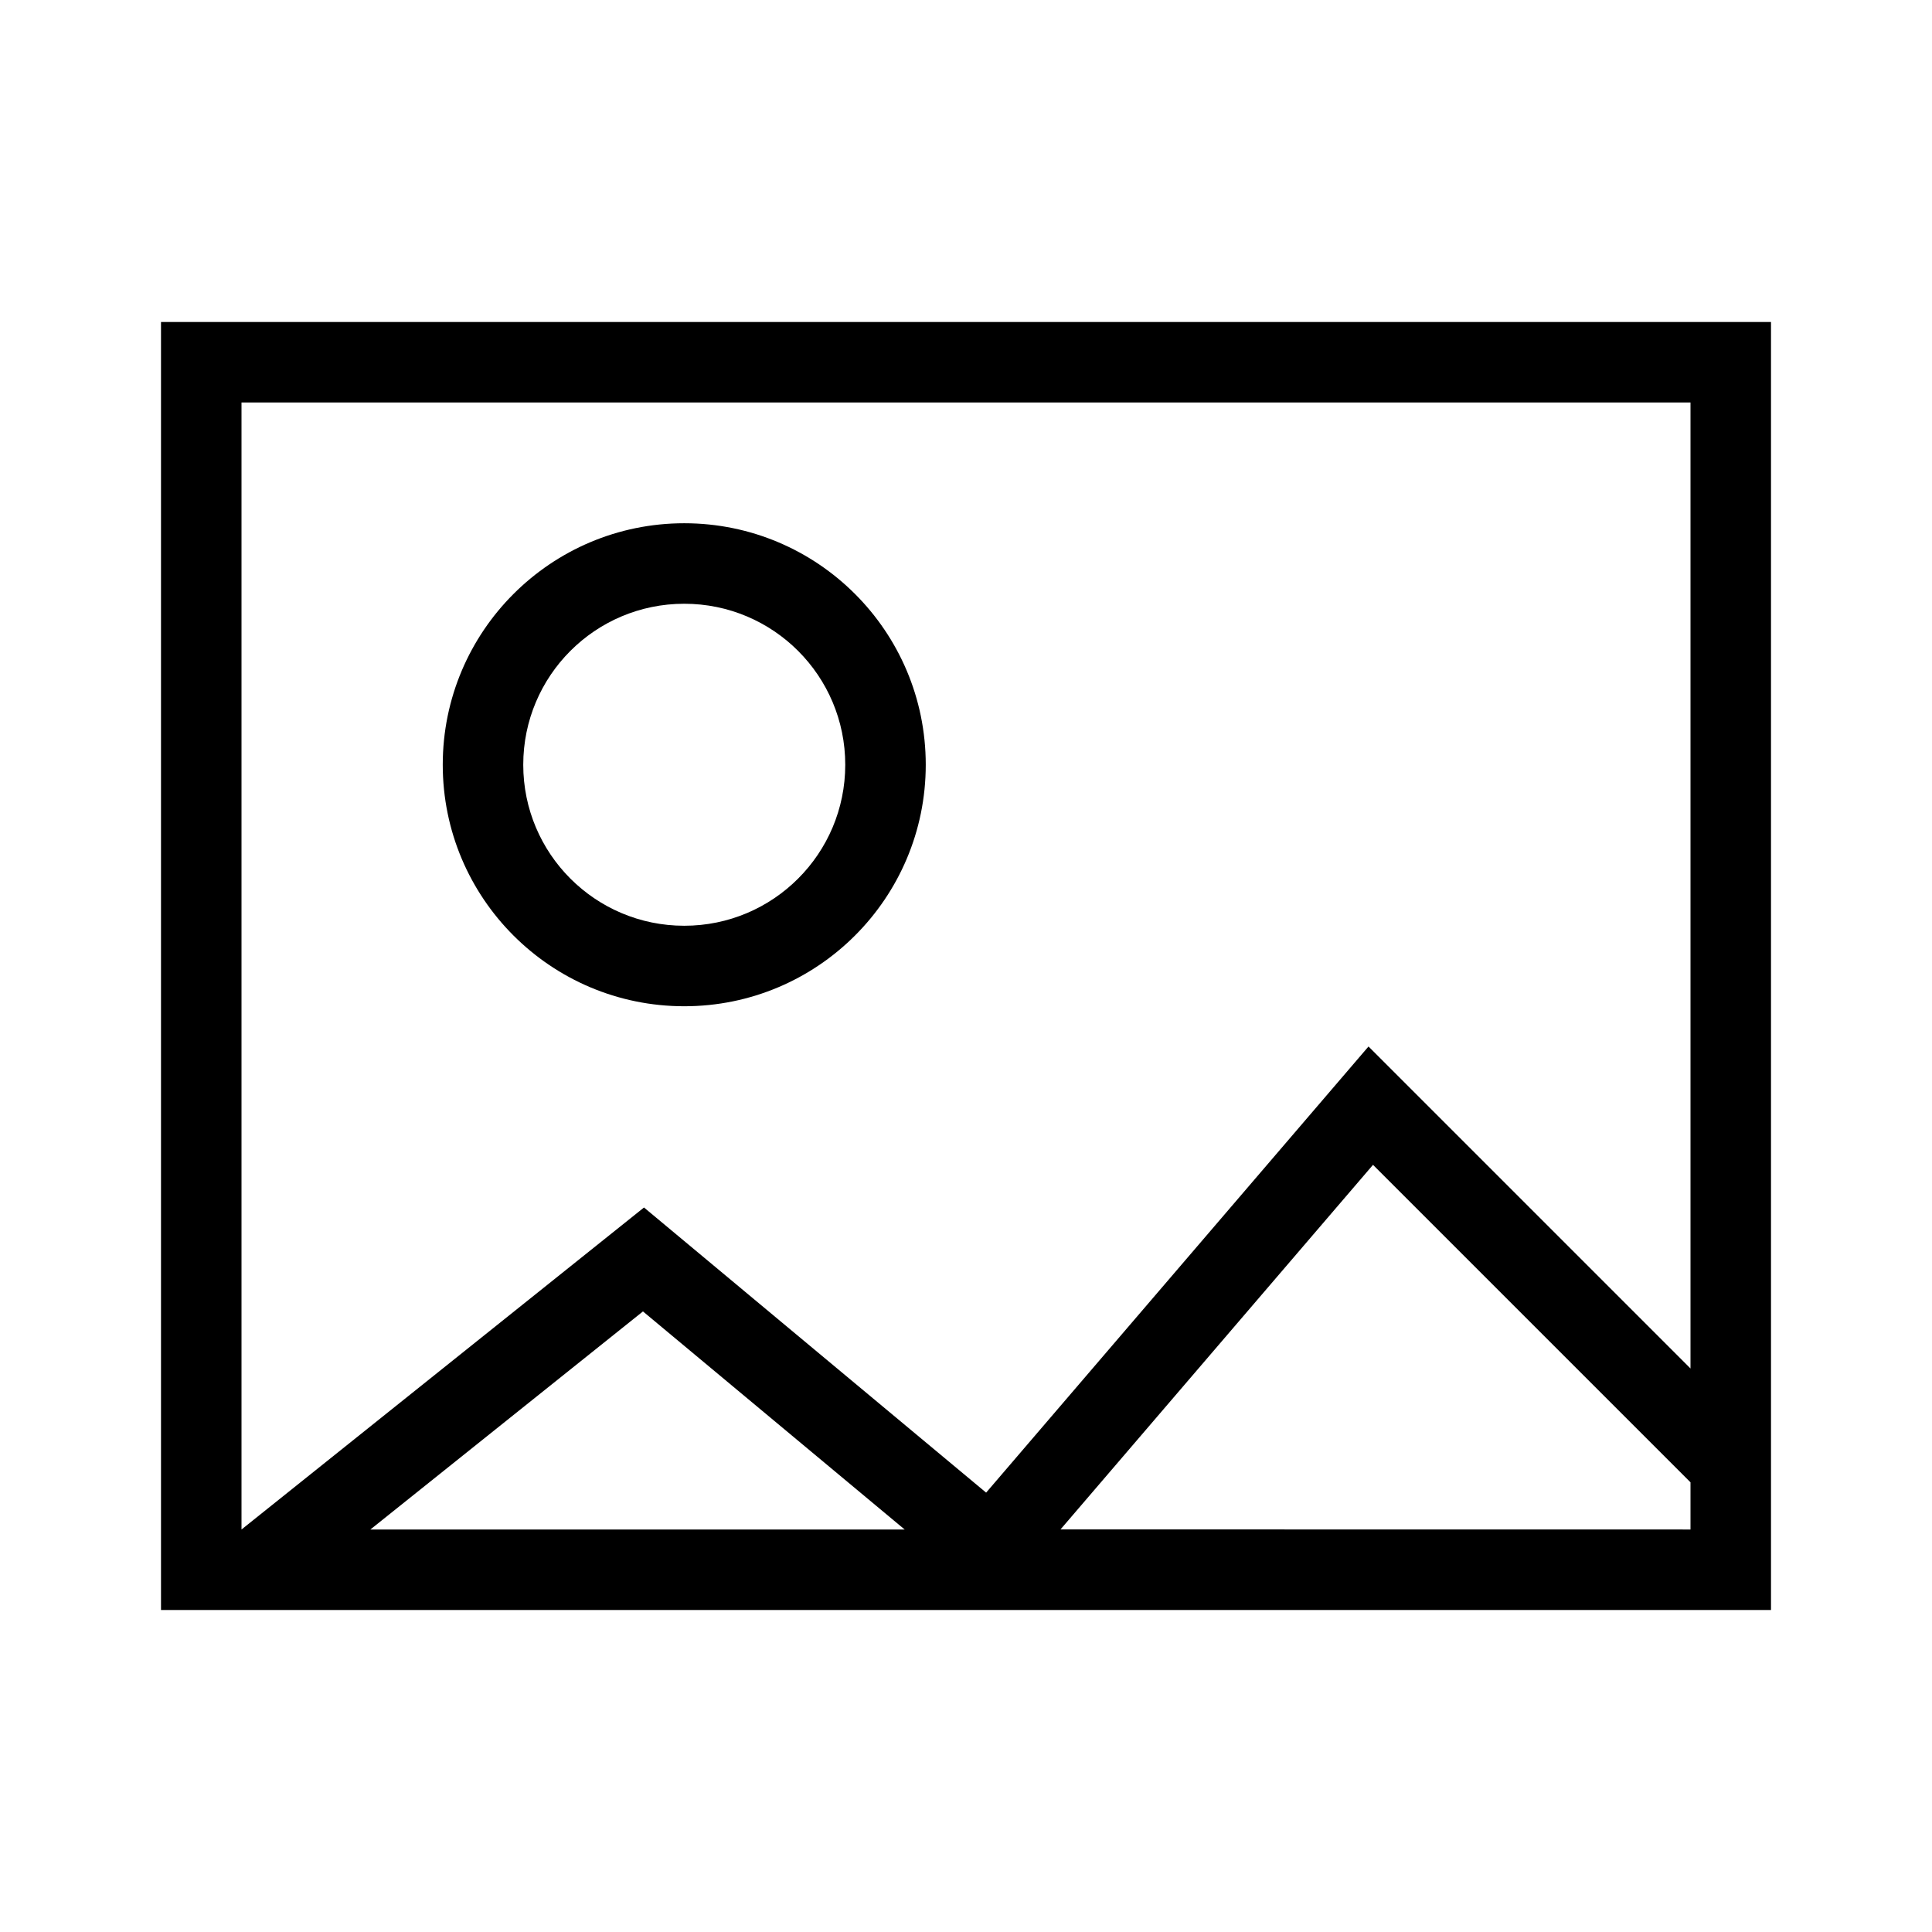 <svg height="24" viewBox="0 0 24 24" width="24" xmlns="http://www.w3.org/2000/svg"><path d="m3 19 5-4 4.25 3.542 4.75-5.542 4 4v-12h-18zm18 0v-.586l-3.944-3.944-3.882 4.529zm-9.762 0-3.251-2.709-3.386 2.709zm-2.738-6.5c-1.657 0-3-1.343-3-3 0-1.657 1.343-3 3-3 1.657 0 3 1.343 3 3 0 1.657-1.343 3-3 3zm0-1c1.105 0 2-.895 2-2s-.895-2-2-2-2 .895-2 2 .895 2 2 2zm-6.5-7.5h20v16h-20z" fill-rule="evenodd"/></svg>